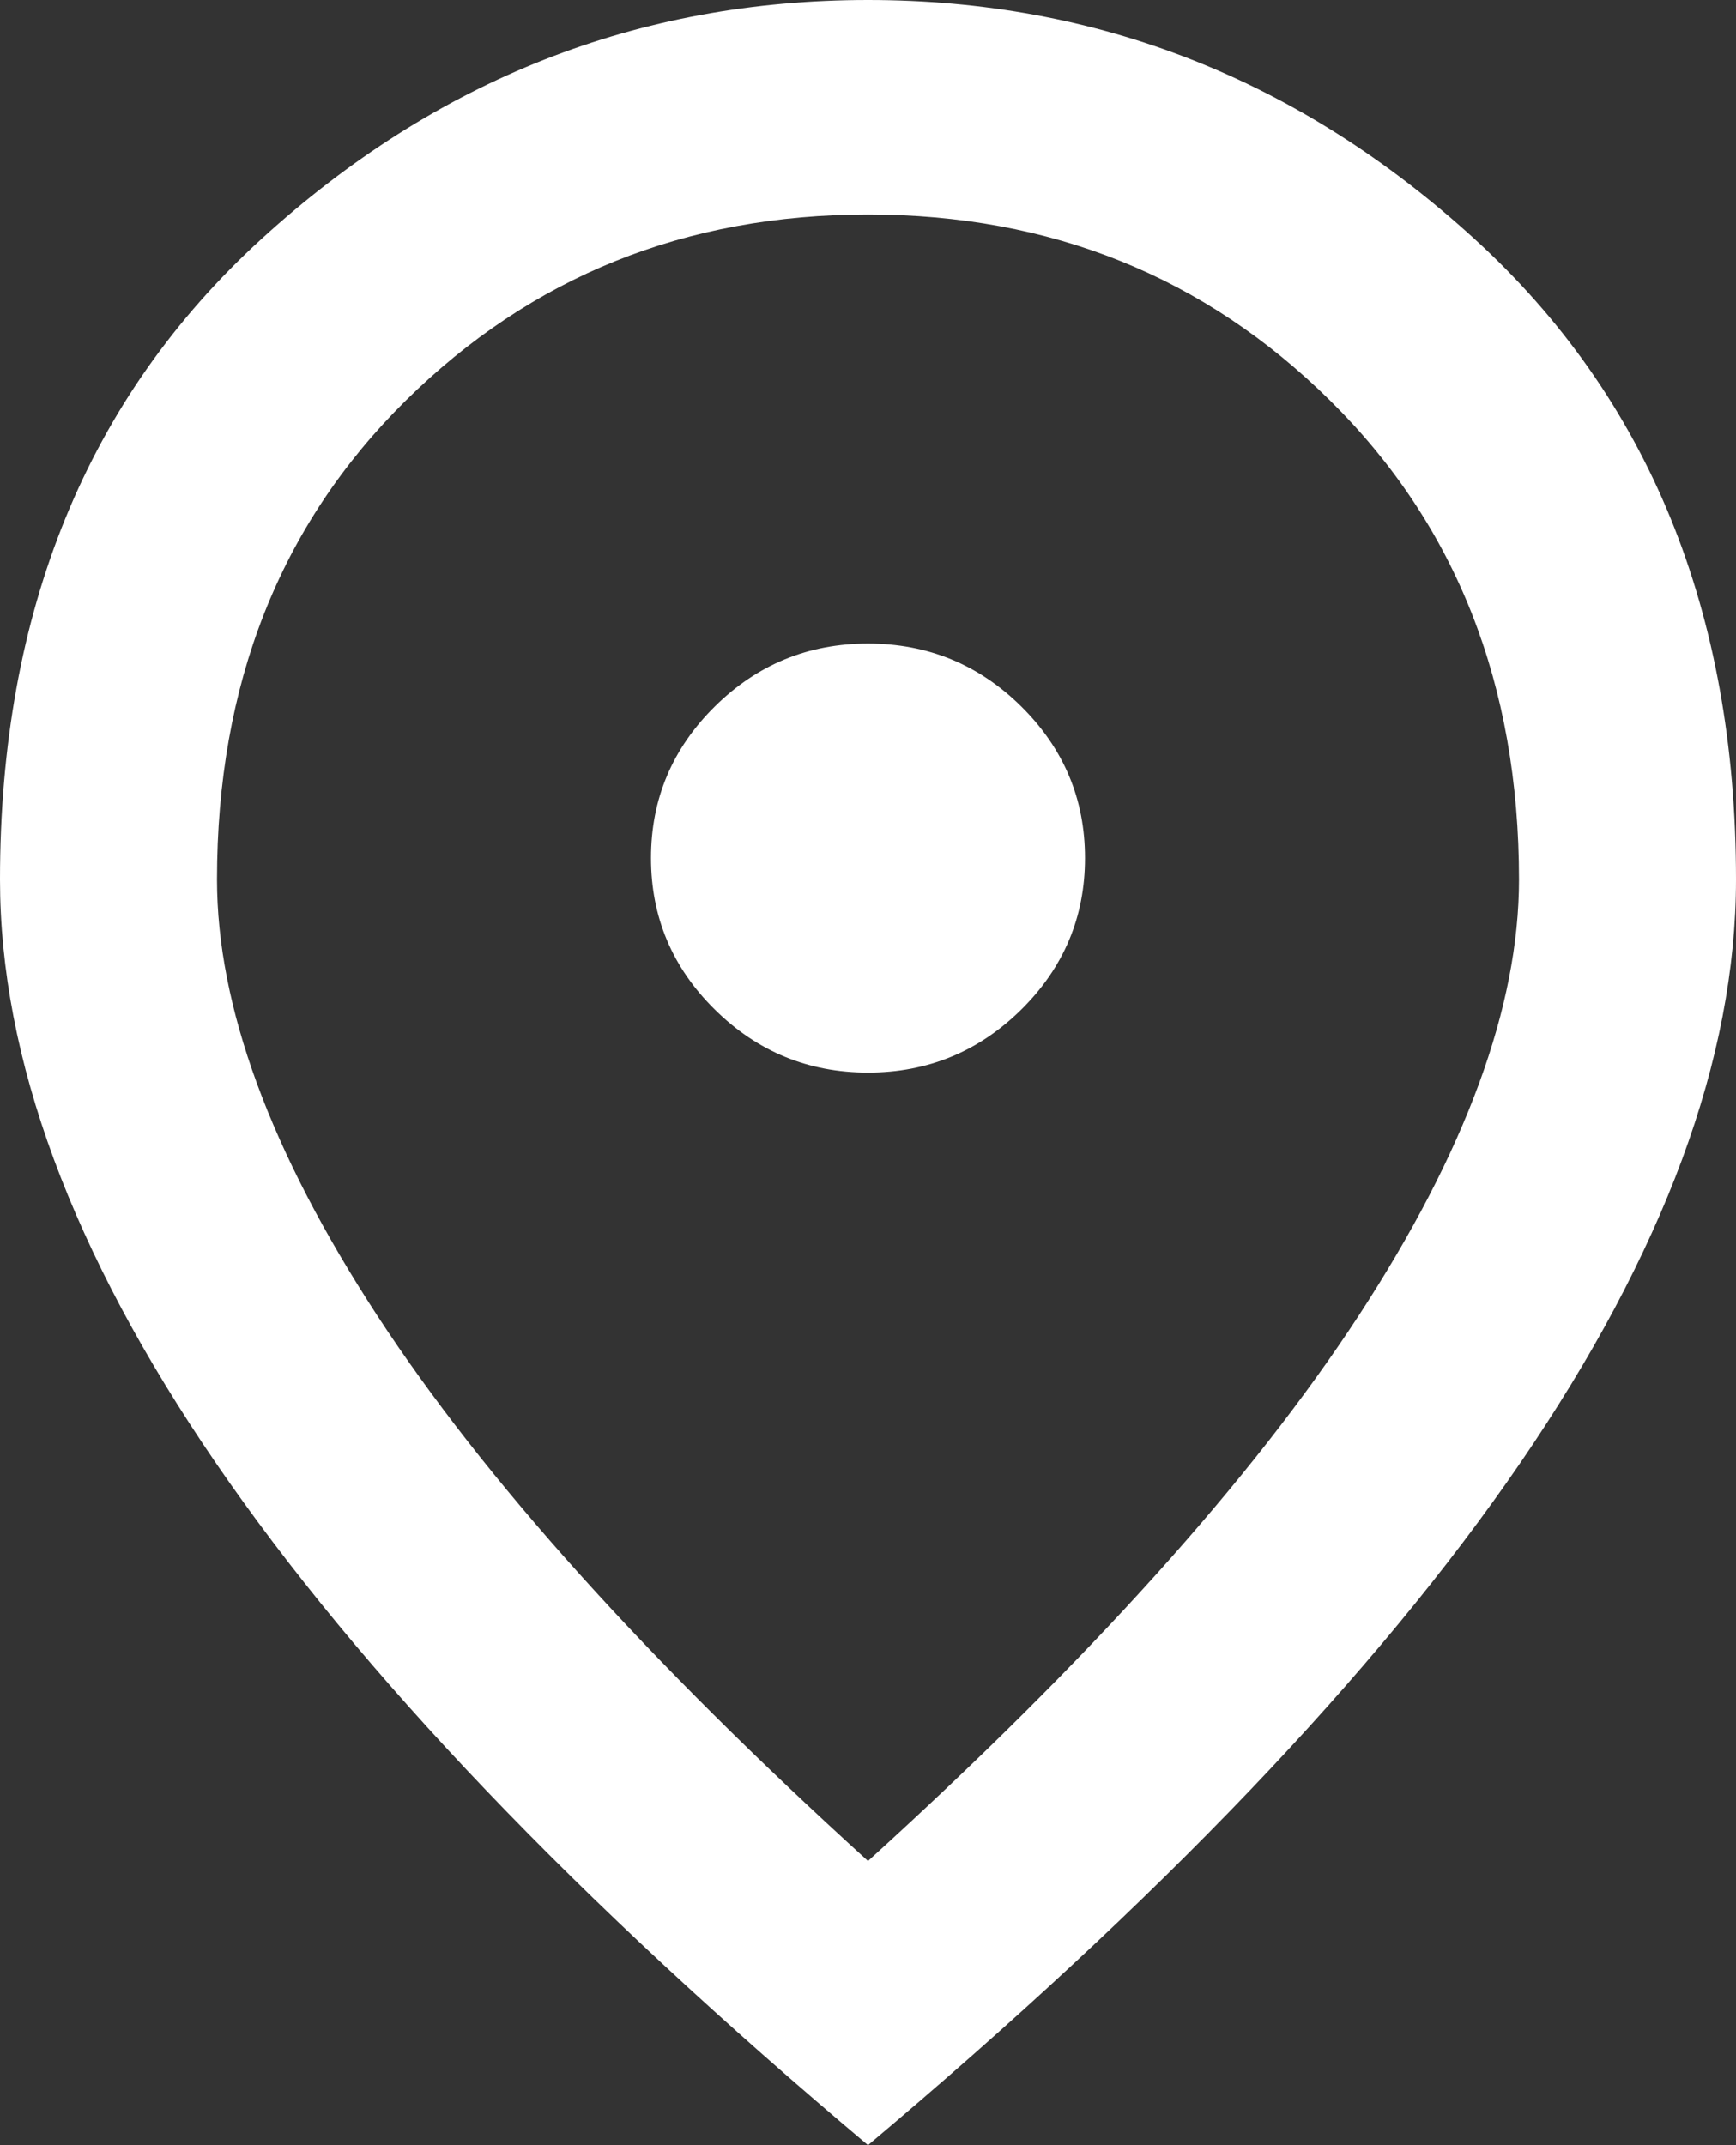 <svg width="17" height="21" viewBox="0 0 17 21" fill="none" xmlns="http://www.w3.org/2000/svg">
<rect x="0" y="0" width="17" height="21" fill="#333333" stroke="none"/>
<path d="M8.5 10.5C9.084 10.5 9.585 10.294 10.001 9.883C10.417 9.472 10.625 8.977 10.625 8.4C10.625 7.822 10.417 7.328 10.001 6.916C9.585 6.505 9.084 6.3 8.5 6.3C7.916 6.3 7.416 6.505 7 6.916C6.583 7.328 6.375 7.822 6.375 8.4C6.375 8.977 6.583 9.472 7 9.883C7.416 10.294 7.916 10.5 8.5 10.5ZM8.5 18.218C10.66 16.258 12.263 14.477 13.308 12.875C14.353 11.274 14.875 9.852 14.875 8.61C14.875 6.702 14.259 5.14 13.028 3.924C11.798 2.708 10.289 2.1 8.5 2.1C6.711 2.1 5.202 2.708 3.971 3.924C2.74 5.14 2.125 6.702 2.125 8.61C2.125 9.852 2.647 11.274 3.692 12.875C4.737 14.477 6.34 16.258 8.5 18.218ZM8.5 21C5.649 18.602 3.52 16.375 2.112 14.319C0.704 12.263 0 10.36 0 8.61C0 5.985 0.855 3.894 2.564 2.336C4.272 0.779 6.251 0 8.5 0C10.749 0 12.728 0.779 14.436 2.336C16.145 3.894 17 5.985 17 8.61C17 10.36 16.296 12.263 14.889 14.319C13.481 16.375 11.351 18.602 8.5 21Z" fill="white"/>
</svg>
